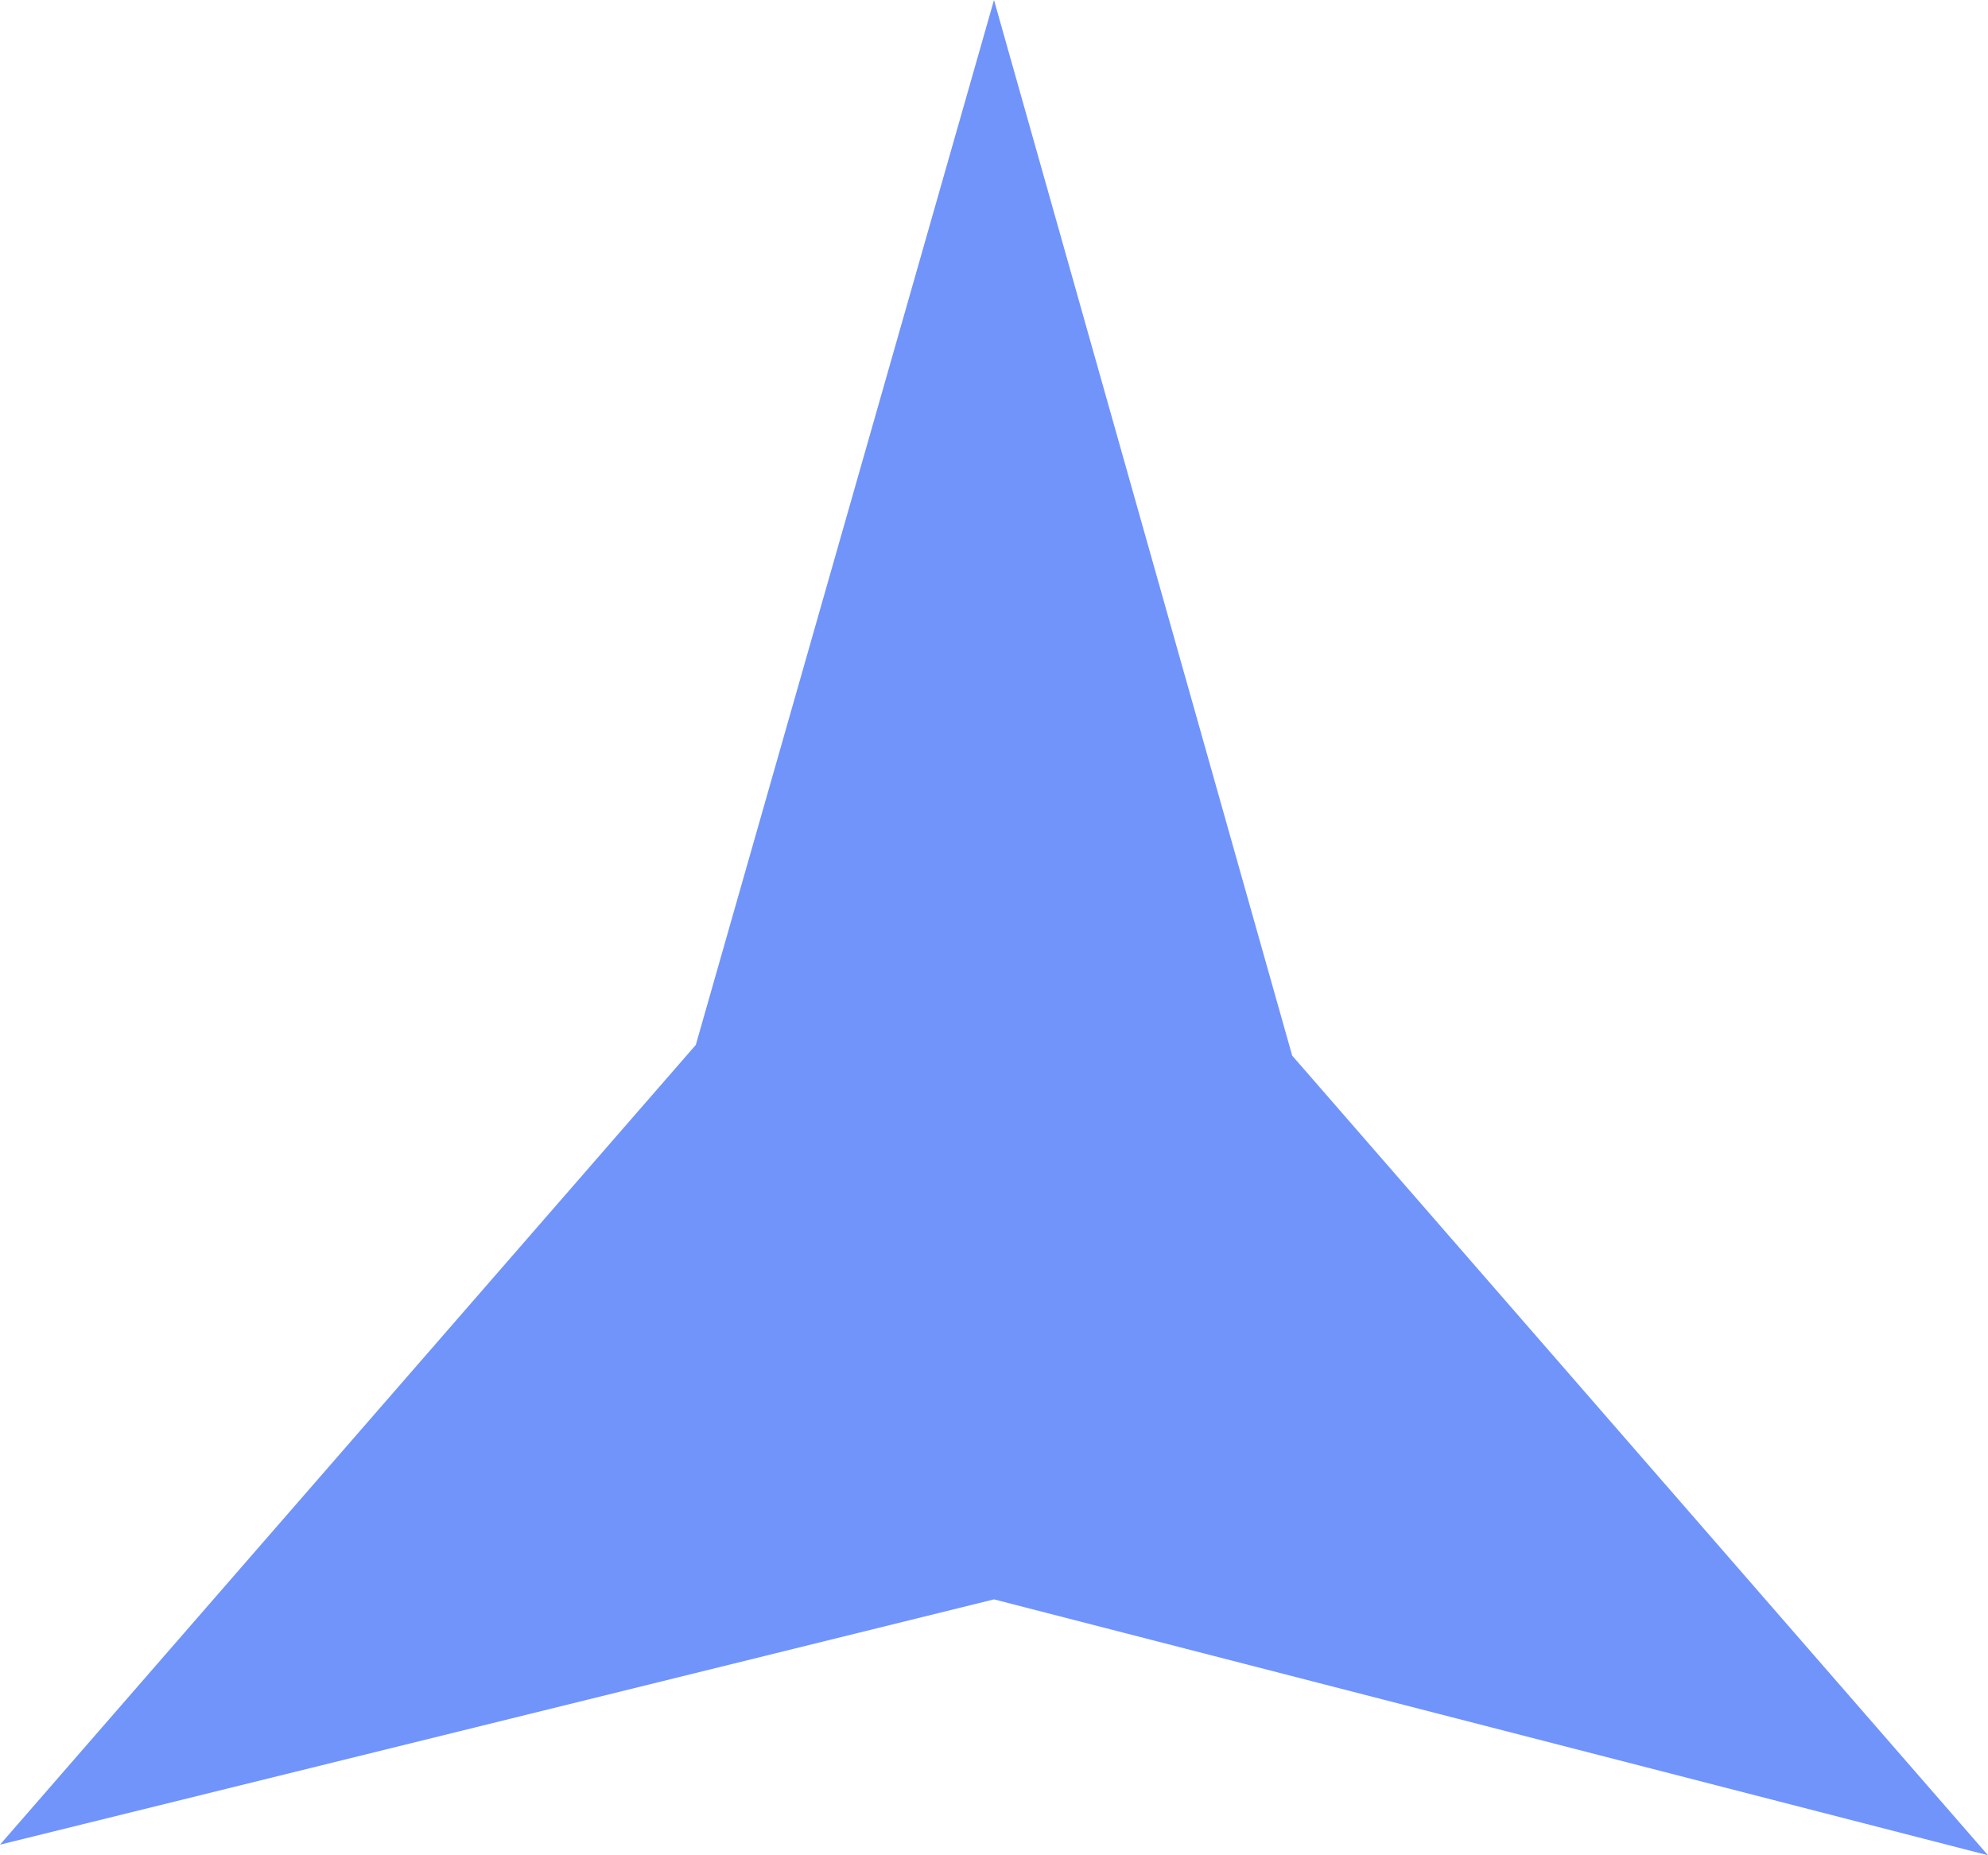 <svg width="15" height="14" viewBox="0 0 15 14" fill="none" xmlns="http://www.w3.org/2000/svg">
<path d="M7.5 6.10352e-05L5.25 7.885L0 13.92L7.5 12.069L15 14L9.75 7.966L7.5 6.10352e-05Z" fill="#7094FA"/>
</svg>
